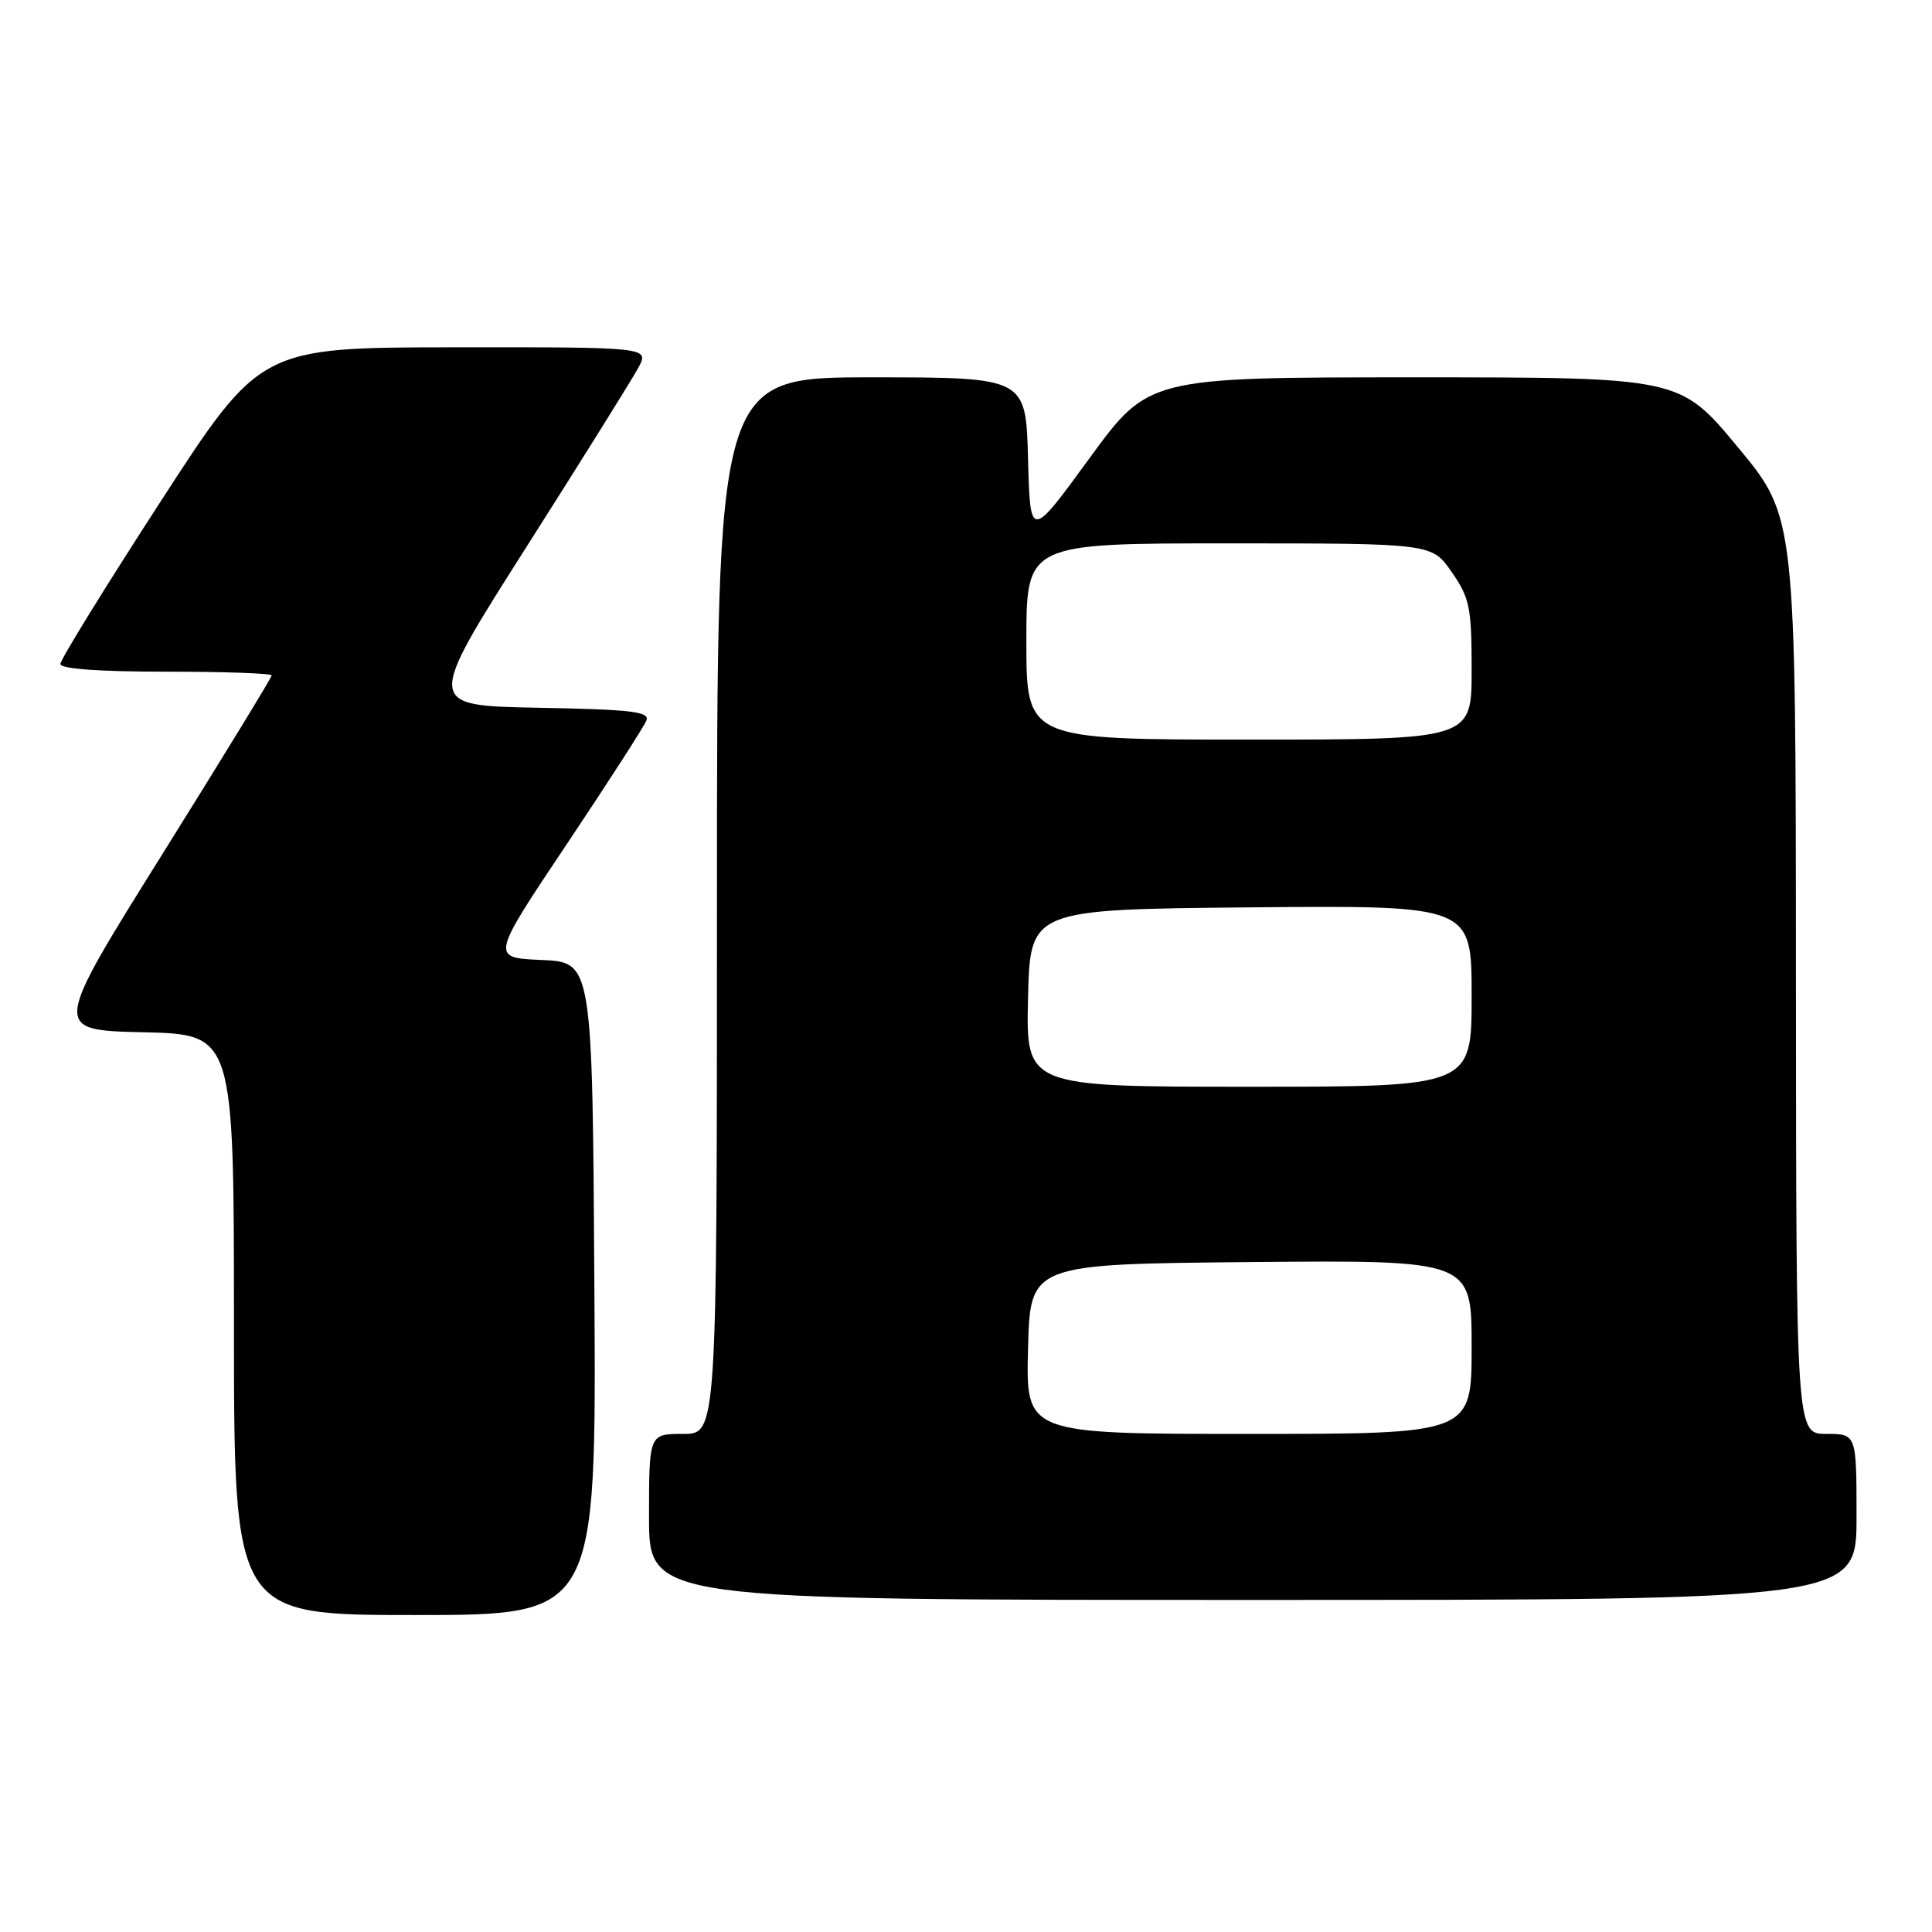 <?xml version="1.0" encoding="UTF-8" standalone="no"?>
<!DOCTYPE svg PUBLIC "-//W3C//DTD SVG 1.1//EN" "http://www.w3.org/Graphics/SVG/1.1/DTD/svg11.dtd" >
<svg xmlns="http://www.w3.org/2000/svg" xmlns:xlink="http://www.w3.org/1999/xlink" version="1.1" viewBox="0 0 256 256">
 <g >
 <path fill="currentColor"
d=" M 78.76 170.75 C 78.50 127.50 78.50 127.50 71.76 127.20 C 65.03 126.91 65.03 126.91 75.07 111.90 C 80.59 103.65 85.35 96.25 85.65 95.47 C 86.10 94.29 83.67 94.01 71.29 93.78 C 56.39 93.50 56.39 93.50 69.74 72.50 C 77.08 60.95 83.76 50.26 84.57 48.75 C 86.05 46.00 86.05 46.00 60.28 46.02 C 34.50 46.04 34.50 46.04 21.25 66.50 C 13.96 77.75 8.00 87.41 8.00 87.98 C 8.00 88.63 13.12 89.00 22.00 89.00 C 29.70 89.00 36.00 89.22 36.00 89.50 C 36.00 89.77 29.46 100.46 21.47 113.25 C 6.94 136.50 6.94 136.50 18.97 136.78 C 31.00 137.06 31.00 137.06 31.00 175.53 C 31.00 214.00 31.00 214.00 55.01 214.00 C 79.02 214.00 79.02 214.00 78.76 170.75 Z  M 246.00 201.00 C 246.00 190.00 246.00 190.00 242.00 190.00 C 238.00 190.00 238.00 190.00 237.97 129.25 C 237.95 68.50 237.95 68.50 230.27 59.25 C 222.59 50.00 222.59 50.00 187.38 50.00 C 152.18 50.00 152.18 50.00 144.34 60.75 C 136.50 71.50 136.50 71.50 136.22 60.75 C 135.93 50.00 135.93 50.00 115.47 50.00 C 95.00 50.00 95.00 50.00 95.00 120.00 C 95.00 190.00 95.00 190.00 90.50 190.00 C 86.00 190.00 86.00 190.00 86.00 201.00 C 86.00 212.00 86.00 212.00 166.00 212.00 C 246.00 212.00 246.00 212.00 246.00 201.00 Z  M 136.22 178.75 C 136.50 167.50 136.50 167.50 165.75 167.23 C 195.00 166.97 195.00 166.97 195.00 178.48 C 195.00 190.00 195.00 190.00 165.47 190.00 C 135.93 190.00 135.93 190.00 136.22 178.75 Z  M 136.22 132.25 C 136.50 120.50 136.50 120.50 165.75 120.23 C 195.00 119.97 195.00 119.97 195.00 131.98 C 195.00 144.00 195.00 144.00 165.47 144.00 C 135.94 144.00 135.94 144.00 136.22 132.25 Z  M 136.00 85.00 C 136.00 72.00 136.00 72.00 162.86 72.00 C 189.73 72.00 189.73 72.00 192.36 75.80 C 194.75 79.24 195.00 80.50 195.00 88.80 C 195.00 98.00 195.00 98.00 165.50 98.00 C 136.00 98.00 136.00 98.00 136.00 85.00 Z "/>
</g>
</svg>